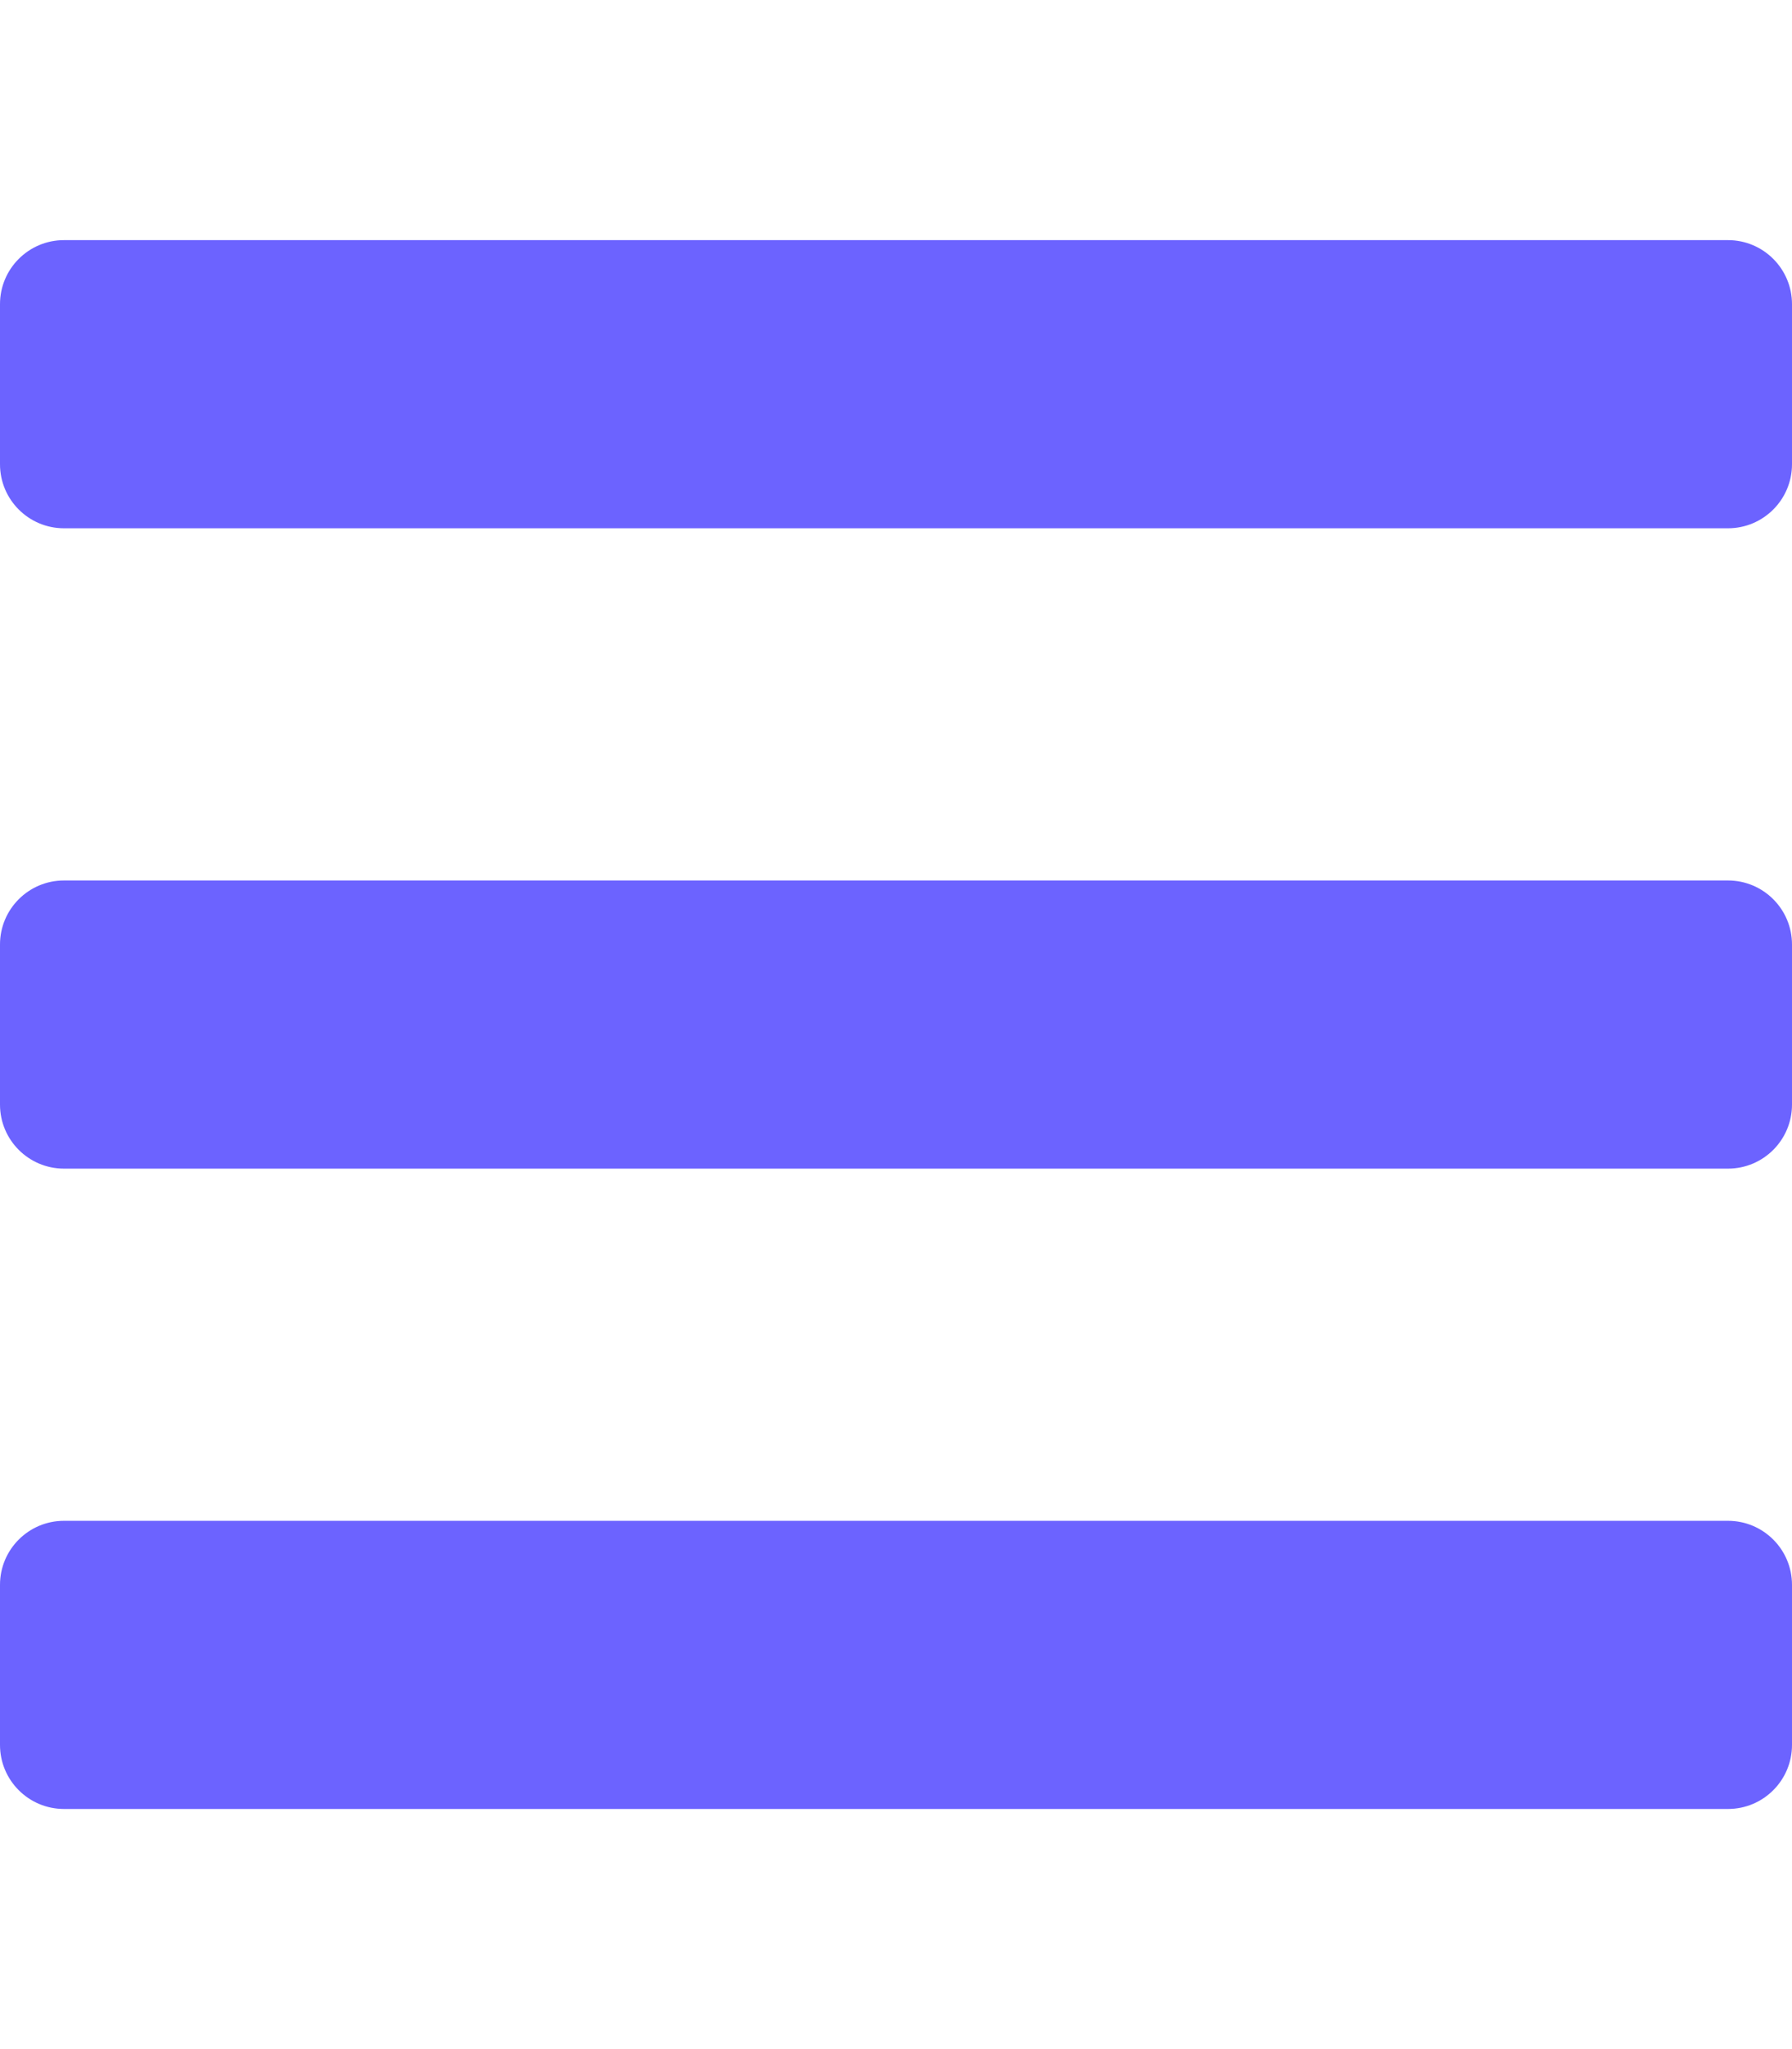 <svg width="448" height="512" viewBox="0 0 448 512" fill="none" xmlns="http://www.w3.org/2000/svg">
<path d="M16 132H432C440.837 132 448 124.837 448 116V76C448 67.163 440.837 60 432 60H16C7.163 60 0 67.163 0 76V116C0 124.837 7.163 132 16 132ZM16 292H432C440.837 292 448 284.837 448 276V236C448 227.163 440.837 220 432 220H16C7.163 220 0 227.163 0 236V276C0 284.837 7.163 292 16 292ZM16 452H432C440.837 452 448 444.837 448 436V396C448 387.163 440.837 380 432 380H16C7.163 380 0 387.163 0 396V436C0 444.837 7.163 452 16 452Z" fill="#6C63FF"/>
</svg>
